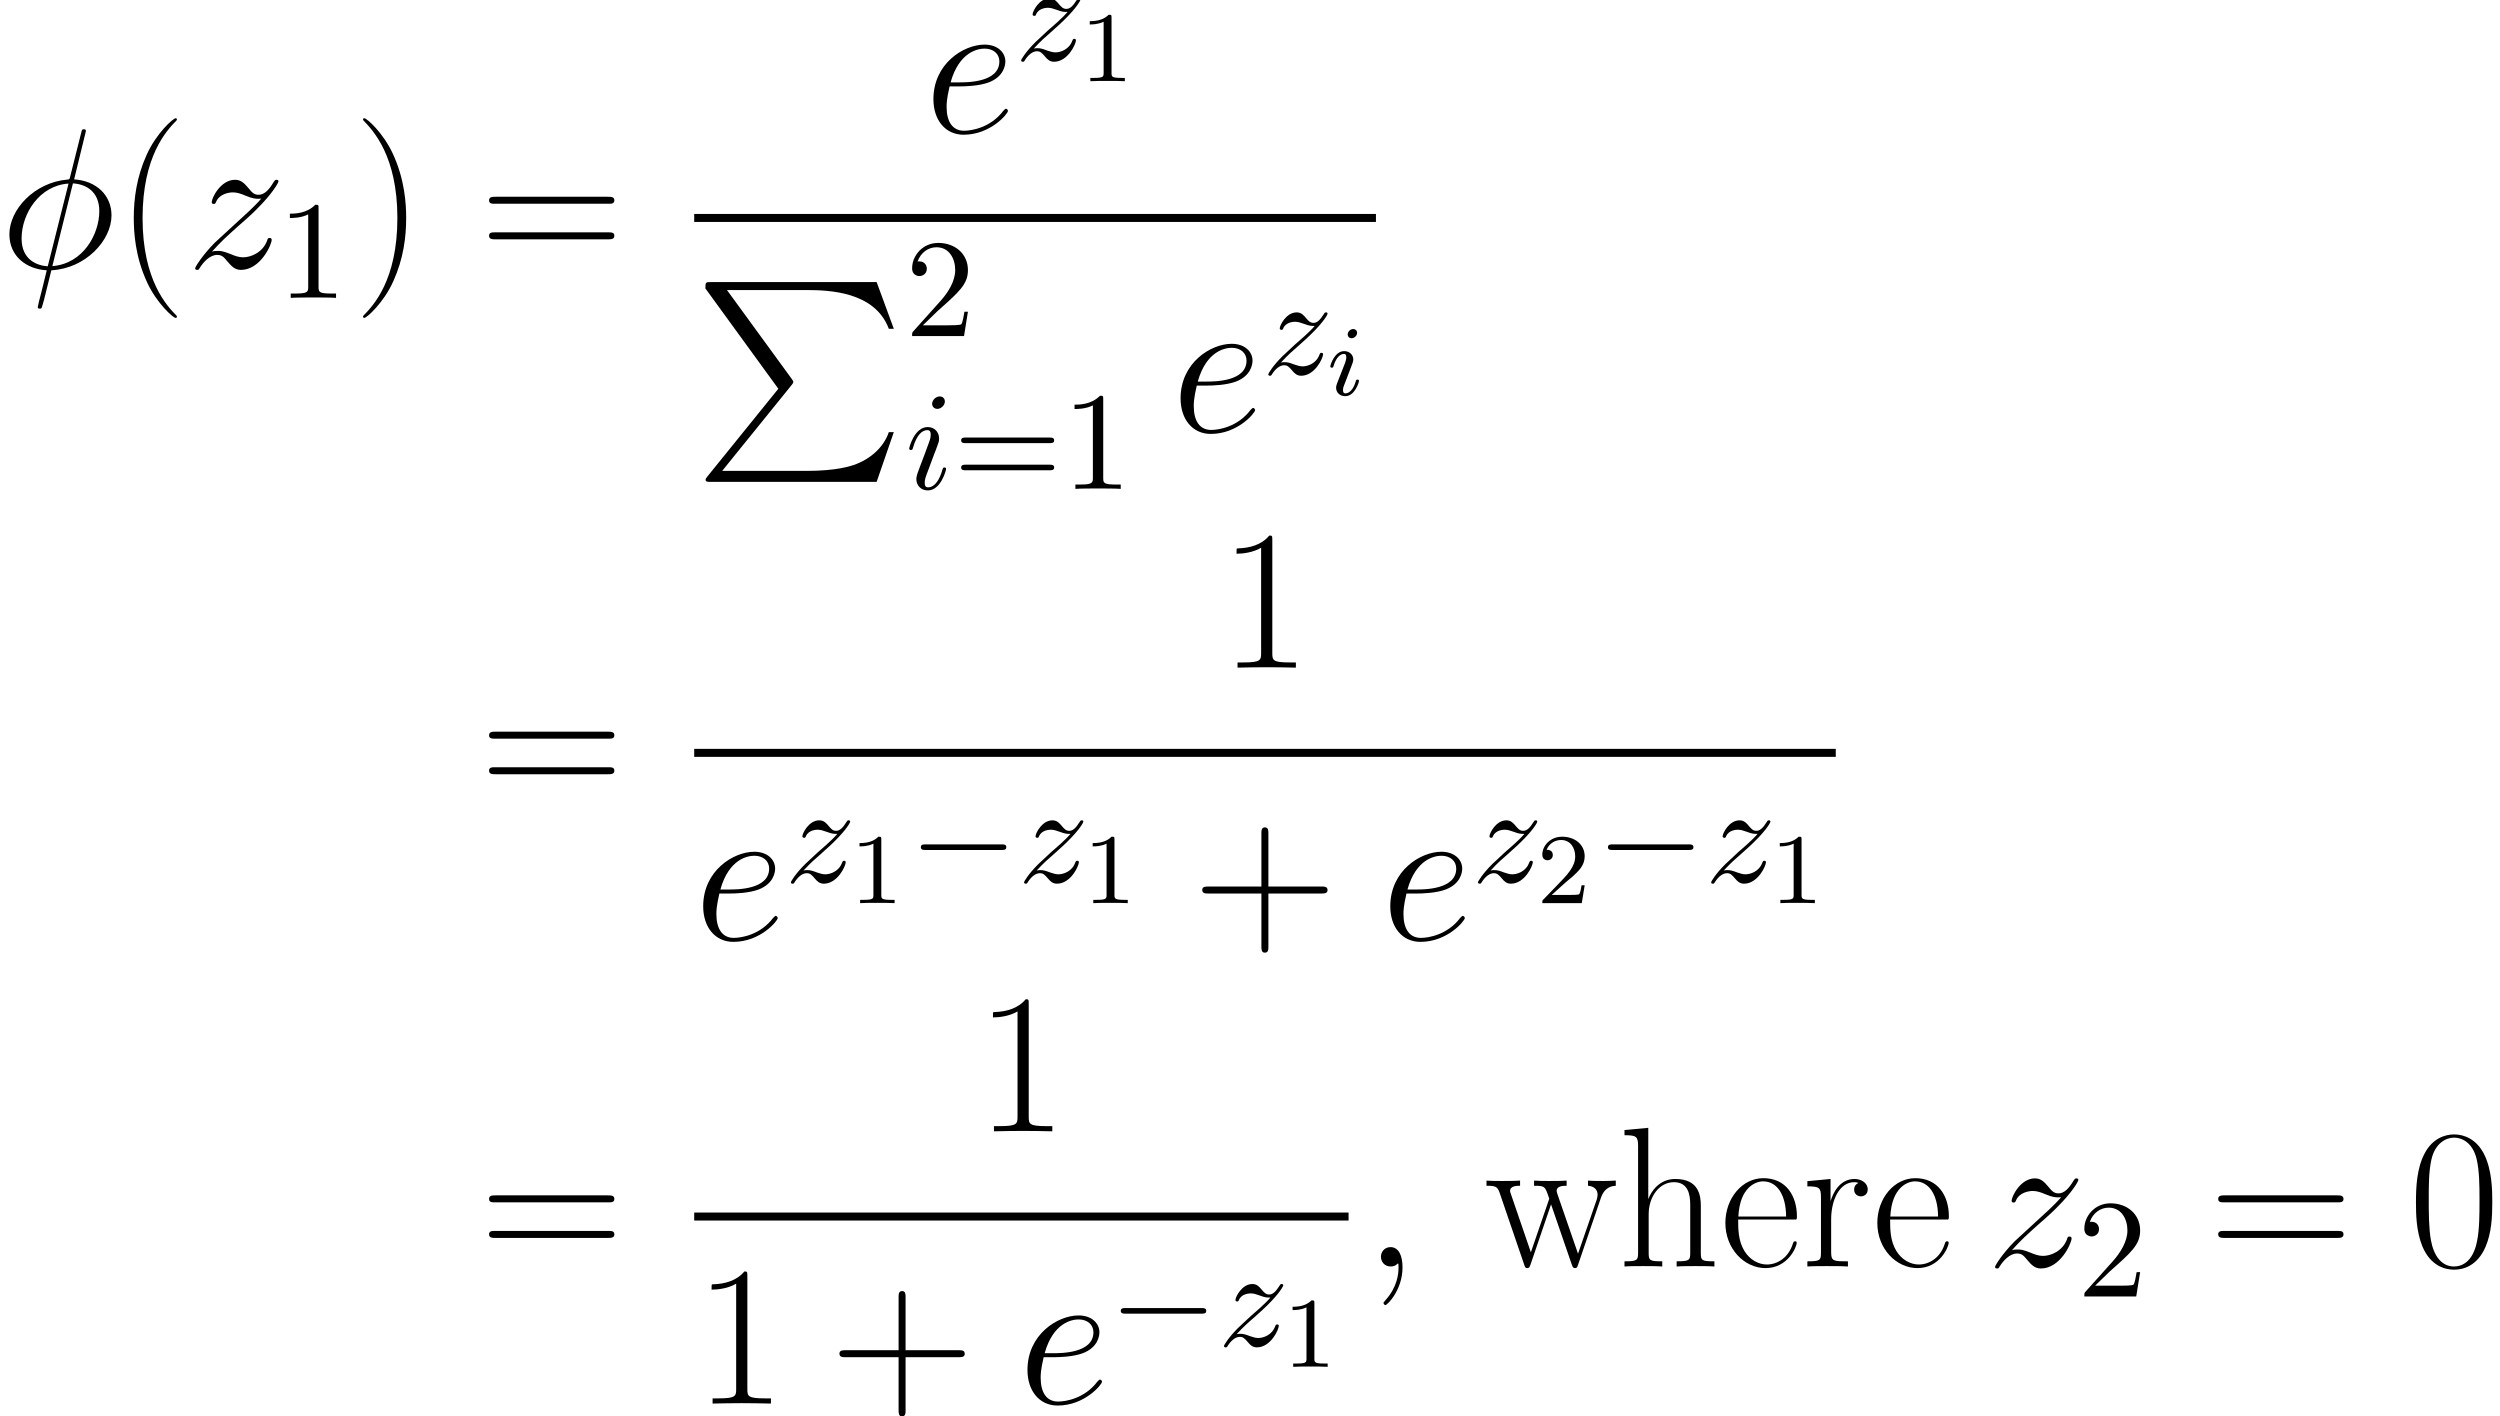 <?xml version='1.0' encoding='UTF-8'?>
<!-- This file was generated by dvisvgm 2.1.3 -->
<svg height='112.981pt' version='1.1' viewBox='133.408 78.705 199.436 112.981' width='199.436pt' xmlns='http://www.w3.org/2000/svg' xmlns:xlink='http://www.w3.org/1999/xlink'>
<defs>
<path d='M6.711 8.512L1.052 15.51C0.925 15.669 0.909 15.701 0.909 15.765C0.909 15.94 1.052 15.94 1.339 15.94H14.553L15.924 11.971H15.526C15.127 13.167 14.059 14.139 12.704 14.601C12.449 14.681 11.349 15.063 9.006 15.063H2.232L7.763 8.225C7.874 8.082 7.906 8.034 7.906 7.97S7.89 7.89 7.795 7.747L2.614 0.638H8.927C10.744 0.638 14.41 0.749 15.526 3.73H15.924L14.553 0H1.339C0.909 0 0.893 0.016 0.893 0.51L6.711 8.512Z' id='g0-80'/>
<path d='M7.353 -2.566C7.543 -2.566 7.744 -2.566 7.744 -2.79S7.543 -3.013 7.353 -3.013H1.317C1.127 -3.013 0.926 -3.013 0.926 -2.79S1.127 -2.566 1.317 -2.566H7.353Z' id='g1-0'/>
<path d='M2.375 -4.973C2.375 -5.149 2.248 -5.276 2.064 -5.276C1.857 -5.276 1.626 -5.085 1.626 -4.846C1.626 -4.67 1.753 -4.543 1.937 -4.543C2.144 -4.543 2.375 -4.734 2.375 -4.973ZM1.211 -2.048L0.781 -0.948C0.741 -0.829 0.701 -0.733 0.701 -0.598C0.701 -0.207 1.004 0.08 1.427 0.08C2.2 0.08 2.527 -1.036 2.527 -1.14C2.527 -1.219 2.463 -1.243 2.407 -1.243C2.311 -1.243 2.295 -1.188 2.271 -1.108C2.088 -0.47 1.761 -0.143 1.443 -0.143C1.347 -0.143 1.251 -0.183 1.251 -0.399C1.251 -0.59 1.307 -0.733 1.411 -0.98C1.49 -1.196 1.57 -1.411 1.658 -1.626L1.905 -2.271C1.977 -2.455 2.072 -2.702 2.072 -2.837C2.072 -3.236 1.753 -3.515 1.347 -3.515C0.574 -3.515 0.239 -2.399 0.239 -2.295C0.239 -2.224 0.295 -2.192 0.359 -2.192C0.462 -2.192 0.47 -2.24 0.494 -2.319C0.717 -3.076 1.084 -3.292 1.323 -3.292C1.435 -3.292 1.514 -3.252 1.514 -3.029C1.514 -2.949 1.506 -2.837 1.427 -2.598L1.211 -2.048Z' id='g2-105'/>
<path d='M3.169 -6.974C3.169 -7.197 3.013 -7.376 2.756 -7.376C2.455 -7.376 2.154 -7.085 2.154 -6.784C2.154 -6.572 2.31 -6.382 2.578 -6.382C2.834 -6.382 3.169 -6.639 3.169 -6.974ZM2.321 -2.778C2.455 -3.102 2.455 -3.124 2.566 -3.426C2.656 -3.649 2.711 -3.805 2.711 -4.017C2.711 -4.519 2.354 -4.932 1.796 -4.932C0.748 -4.932 0.324 -3.314 0.324 -3.214C0.324 -3.102 0.435 -3.102 0.457 -3.102C0.569 -3.102 0.58 -3.124 0.636 -3.303C0.937 -4.352 1.384 -4.686 1.763 -4.686C1.852 -4.686 2.042 -4.686 2.042 -4.329C2.042 -4.095 1.964 -3.861 1.919 -3.749C1.83 -3.459 1.328 -2.165 1.149 -1.685C1.038 -1.395 0.893 -1.027 0.893 -0.792C0.893 -0.268 1.272 0.123 1.808 0.123C2.856 0.123 3.269 -1.495 3.269 -1.596C3.269 -1.707 3.169 -1.707 3.135 -1.707C3.024 -1.707 3.024 -1.674 2.968 -1.506C2.767 -0.803 2.399 -0.123 1.83 -0.123C1.64 -0.123 1.562 -0.234 1.562 -0.491C1.562 -0.77 1.629 -0.926 1.886 -1.607L2.321 -2.778Z' id='g3-105'/>
<path d='M1.484 -0.926C2.087 -1.573 2.41 -1.852 2.812 -2.198C2.812 -2.209 3.504 -2.801 3.905 -3.202C4.965 -4.24 5.211 -4.776 5.211 -4.82C5.211 -4.932 5.11 -4.932 5.088 -4.932C5.01 -4.932 4.977 -4.91 4.921 -4.809C4.586 -4.274 4.352 -4.095 4.084 -4.095S3.682 -4.262 3.515 -4.452C3.303 -4.709 3.113 -4.932 2.745 -4.932C1.908 -4.932 1.395 -3.894 1.395 -3.66C1.395 -3.604 1.428 -3.537 1.529 -3.537S1.651 -3.593 1.674 -3.66C1.886 -4.173 2.533 -4.184 2.622 -4.184C2.856 -4.184 3.068 -4.106 3.325 -4.017C3.771 -3.85 3.894 -3.85 4.184 -3.85C3.783 -3.37 2.845 -2.566 2.633 -2.388L1.629 -1.451C0.87 -0.703 0.48 -0.067 0.48 0.011C0.48 0.123 0.591 0.123 0.614 0.123C0.703 0.123 0.725 0.1 0.792 -0.022C1.049 -0.413 1.384 -0.714 1.741 -0.714C1.997 -0.714 2.109 -0.614 2.388 -0.29C2.578 -0.056 2.778 0.123 3.102 0.123C4.207 0.123 4.854 -1.294 4.854 -1.596C4.854 -1.651 4.809 -1.707 4.72 -1.707C4.619 -1.707 4.597 -1.64 4.564 -1.562C4.307 -0.837 3.593 -0.625 3.225 -0.625C3.002 -0.625 2.801 -0.692 2.566 -0.77C2.187 -0.915 2.02 -0.96 1.785 -0.96C1.763 -0.96 1.584 -0.96 1.484 -0.926Z' id='g3-122'/>
<path d='M6.854 -10.919C6.854 -11.062 6.743 -11.062 6.695 -11.062C6.551 -11.062 6.535 -11.031 6.472 -10.76L5.611 -7.332C5.563 -7.125 5.547 -7.109 5.531 -7.093C5.515 -7.062 5.404 -7.046 5.372 -7.046C2.758 -6.822 0.749 -4.67 0.749 -2.678C0.749 -0.956 2.072 0.096 3.73 0.191C3.602 0.685 3.491 1.196 3.363 1.69C3.14 2.534 3.013 3.061 3.013 3.124C3.013 3.156 3.013 3.252 3.172 3.252C3.22 3.252 3.284 3.252 3.316 3.188C3.347 3.156 3.443 2.774 3.507 2.566L4.097 0.191C6.822 0.048 8.895 -2.184 8.895 -4.192C8.895 -5.802 7.683 -6.95 5.914 -7.062L6.854 -10.919ZM5.818 -6.743C6.87 -6.679 7.922 -6.089 7.922 -4.527C7.922 -2.726 6.663 -0.335 4.176 -0.143L5.818 -6.743ZM3.81 -0.128C3.029 -0.175 1.722 -0.59 1.722 -2.343C1.722 -4.352 3.172 -6.583 5.468 -6.727L3.81 -0.128Z' id='g4-30'/>
<path d='M3.108 0.064C3.108 -0.861 2.805 -1.546 2.152 -1.546C1.642 -1.546 1.387 -1.132 1.387 -0.781S1.626 0 2.168 0C2.375 0 2.55 -0.064 2.694 -0.207C2.726 -0.239 2.742 -0.239 2.758 -0.239C2.79 -0.239 2.79 -0.016 2.79 0.064C2.79 0.59 2.694 1.626 1.769 2.662C1.594 2.853 1.594 2.885 1.594 2.917C1.594 2.997 1.674 3.076 1.753 3.076C1.881 3.076 3.108 1.897 3.108 0.064Z' id='g4-59'/>
<path d='M2.853 -3.698C3.284 -3.698 4.368 -3.73 5.133 -4.017C6.344 -4.479 6.456 -5.404 6.456 -5.691C6.456 -6.392 5.85 -7.03 4.798 -7.03C3.124 -7.03 0.717 -5.515 0.717 -2.678C0.717 -1.004 1.674 0.159 3.124 0.159C5.292 0.159 6.663 -1.53 6.663 -1.737C6.663 -1.833 6.567 -1.913 6.504 -1.913C6.456 -1.913 6.44 -1.897 6.296 -1.753C5.276 -0.399 3.762 -0.159 3.156 -0.159C2.248 -0.159 1.769 -0.877 1.769 -2.056C1.769 -2.279 1.769 -2.678 2.008 -3.698H2.853ZM2.088 -4.017C2.774 -6.472 4.288 -6.711 4.798 -6.711C5.499 -6.711 5.978 -6.296 5.978 -5.691C5.978 -4.017 3.427 -4.017 2.758 -4.017H2.088Z' id='g4-101'/>
<path d='M2.024 -1.291C2.71 -2.072 3.268 -2.566 4.065 -3.284C5.021 -4.113 5.436 -4.511 5.659 -4.75C6.775 -5.85 7.332 -6.775 7.332 -6.902S7.205 -7.03 7.173 -7.03C7.062 -7.03 7.03 -6.966 6.95 -6.854C6.551 -6.169 6.169 -5.834 5.754 -5.834C5.42 -5.834 5.244 -5.978 4.941 -6.36C4.607 -6.759 4.336 -7.03 3.873 -7.03C2.71 -7.03 2.008 -5.579 2.008 -5.244C2.008 -5.197 2.024 -5.101 2.168 -5.101C2.295 -5.101 2.311 -5.165 2.359 -5.276C2.63 -5.914 3.395 -6.025 3.698 -6.025C4.033 -6.025 4.352 -5.914 4.686 -5.77C5.292 -5.515 5.547 -5.515 5.707 -5.515C5.818 -5.515 5.882 -5.515 5.962 -5.531C5.436 -4.91 4.575 -4.144 3.858 -3.491L2.248 -2.008C1.275 -1.02 0.685 -0.08 0.685 0.032C0.685 0.128 0.765 0.159 0.861 0.159S0.972 0.143 1.084 -0.048C1.339 -0.446 1.849 -1.036 2.439 -1.036C2.774 -1.036 2.933 -0.925 3.252 -0.526C3.555 -0.175 3.826 0.159 4.336 0.159C5.898 0.159 6.791 -1.865 6.791 -2.232C6.791 -2.295 6.775 -2.391 6.615 -2.391C6.488 -2.391 6.472 -2.327 6.424 -2.168C6.073 -1.227 5.133 -0.845 4.511 -0.845C4.176 -0.845 3.858 -0.956 3.523 -1.1C2.885 -1.355 2.71 -1.355 2.503 -1.355C2.343 -1.355 2.168 -1.355 2.024 -1.291Z' id='g4-122'/>
<path d='M2.503 -5.077C2.503 -5.292 2.487 -5.3 2.271 -5.3C1.945 -4.981 1.522 -4.79 0.765 -4.79V-4.527C0.98 -4.527 1.411 -4.527 1.873 -4.742V-0.654C1.873 -0.359 1.849 -0.263 1.092 -0.263H0.813V0C1.14 -0.024 1.825 -0.024 2.184 -0.024S3.236 -0.024 3.563 0V-0.263H3.284C2.527 -0.263 2.503 -0.359 2.503 -0.654V-5.077Z' id='g5-49'/>
<path d='M2.248 -1.626C2.375 -1.745 2.71 -2.008 2.837 -2.12C3.332 -2.574 3.802 -3.013 3.802 -3.738C3.802 -4.686 3.005 -5.3 2.008 -5.3C1.052 -5.3 0.422 -4.575 0.422 -3.865C0.422 -3.475 0.733 -3.419 0.845 -3.419C1.012 -3.419 1.259 -3.539 1.259 -3.842C1.259 -4.256 0.861 -4.256 0.765 -4.256C0.996 -4.838 1.53 -5.037 1.921 -5.037C2.662 -5.037 3.045 -4.407 3.045 -3.738C3.045 -2.909 2.463 -2.303 1.522 -1.339L0.518 -0.303C0.422 -0.215 0.422 -0.199 0.422 0H3.571L3.802 -1.427H3.555C3.531 -1.267 3.467 -0.869 3.371 -0.717C3.324 -0.654 2.718 -0.654 2.59 -0.654H1.172L2.248 -1.626Z' id='g5-50'/>
<path d='M3.28 -7.141C3.28 -7.409 3.28 -7.431 3.024 -7.431C2.332 -6.717 1.35 -6.717 0.993 -6.717V-6.371C1.216 -6.371 1.875 -6.371 2.455 -6.661V-0.881C2.455 -0.48 2.421 -0.346 1.417 -0.346H1.06V0C1.451 -0.033 2.421 -0.033 2.868 -0.033S4.285 -0.033 4.675 0V-0.346H4.318C3.314 -0.346 3.28 -0.469 3.28 -0.881V-7.141Z' id='g6-49'/>
<path d='M1.417 -0.859L2.6 -2.008C4.34 -3.548 5.01 -4.151 5.01 -5.267C5.01 -6.539 4.006 -7.431 2.644 -7.431C1.384 -7.431 0.558 -6.405 0.558 -5.412C0.558 -4.787 1.116 -4.787 1.149 -4.787C1.339 -4.787 1.73 -4.921 1.73 -5.378C1.73 -5.668 1.529 -5.958 1.138 -5.958C1.049 -5.958 1.027 -5.958 0.993 -5.947C1.25 -6.673 1.852 -7.085 2.499 -7.085C3.515 -7.085 3.995 -6.182 3.995 -5.267C3.995 -4.374 3.437 -3.492 2.823 -2.801L0.681 -0.413C0.558 -0.29 0.558 -0.268 0.558 0H4.698L5.01 -1.942H4.731C4.675 -1.607 4.597 -1.116 4.486 -0.948C4.407 -0.859 3.671 -0.859 3.426 -0.859H1.417Z' id='g6-50'/>
<path d='M7.666 -3.649C7.833 -3.649 8.045 -3.649 8.045 -3.872S7.833 -4.095 7.677 -4.095H0.993C0.837 -4.095 0.625 -4.095 0.625 -3.872S0.837 -3.649 1.004 -3.649H7.666ZM7.677 -1.484C7.833 -1.484 8.045 -1.484 8.045 -1.707S7.833 -1.93 7.666 -1.93H1.004C0.837 -1.93 0.625 -1.93 0.625 -1.707S0.837 -1.484 0.993 -1.484H7.677Z' id='g6-61'/>
<path d='M4.878 3.889C4.878 3.873 4.878 3.842 4.83 3.794C4.097 3.045 2.136 1.004 2.136 -3.969S4.065 -10.967 4.846 -11.764C4.846 -11.78 4.878 -11.812 4.878 -11.86S4.83 -11.939 4.766 -11.939C4.591 -11.939 3.236 -10.76 2.455 -9.006C1.658 -7.237 1.435 -5.515 1.435 -3.985C1.435 -2.837 1.546 -0.893 2.503 1.164C3.268 2.821 4.575 3.985 4.766 3.985C4.846 3.985 4.878 3.953 4.878 3.889Z' id='g7-40'/>
<path d='M4.192 -3.969C4.192 -5.117 4.081 -7.062 3.124 -9.118C2.359 -10.776 1.052 -11.939 0.861 -11.939C0.813 -11.939 0.749 -11.923 0.749 -11.844C0.749 -11.812 0.765 -11.796 0.781 -11.764C1.546 -10.967 3.491 -8.942 3.491 -3.985C3.491 0.988 1.562 3.013 0.781 3.81C0.765 3.842 0.749 3.858 0.749 3.889C0.749 3.969 0.813 3.985 0.861 3.985C1.036 3.985 2.391 2.805 3.172 1.052C3.969 -0.717 4.192 -2.439 4.192 -3.969Z' id='g7-41'/>
<path d='M6.009 -3.698H10.234C10.457 -3.698 10.728 -3.698 10.728 -3.969C10.728 -4.256 10.473 -4.256 10.234 -4.256H6.009V-8.48C6.009 -8.703 6.009 -8.974 5.738 -8.974C5.452 -8.974 5.452 -8.719 5.452 -8.48V-4.256H1.227C1.004 -4.256 0.733 -4.256 0.733 -3.985C0.733 -3.698 0.988 -3.698 1.227 -3.698H5.452V0.526C5.452 0.749 5.452 1.02 5.723 1.02C6.009 1.02 6.009 0.765 6.009 0.526V-3.698Z' id='g7-43'/>
<path d='M6.695 -5.117C6.695 -6.089 6.679 -7.747 6.009 -9.022C5.42 -10.138 4.479 -10.537 3.65 -10.537C2.885 -10.537 1.913 -10.186 1.307 -9.038C0.669 -7.843 0.606 -6.36 0.606 -5.117C0.606 -4.208 0.622 -2.821 1.116 -1.61C1.801 0.032 3.029 0.255 3.65 0.255C4.384 0.255 5.499 -0.048 6.153 -1.562C6.631 -2.662 6.695 -3.953 6.695 -5.117ZM3.65 0C2.63 0 2.024 -0.877 1.801 -2.088C1.626 -3.029 1.626 -4.399 1.626 -5.292C1.626 -6.52 1.626 -7.54 1.833 -8.512C2.136 -9.867 3.029 -10.281 3.65 -10.281C4.304 -10.281 5.149 -9.851 5.452 -8.544C5.659 -7.635 5.675 -6.567 5.675 -5.292C5.675 -4.256 5.675 -2.981 5.483 -2.04C5.149 -0.303 4.208 0 3.65 0Z' id='g7-48'/>
<path d='M4.24 -10.186C4.24 -10.521 4.224 -10.537 4.001 -10.537C3.379 -9.787 2.439 -9.548 1.546 -9.516C1.498 -9.516 1.419 -9.516 1.403 -9.484S1.387 -9.421 1.387 -9.086C1.881 -9.086 2.71 -9.182 3.347 -9.564V-1.164C3.347 -0.606 3.316 -0.414 1.945 -0.414H1.466V0C2.232 -0.016 3.029 -0.032 3.794 -0.032S5.356 -0.016 6.121 0V-0.414H5.643C4.272 -0.414 4.24 -0.59 4.24 -1.164V-10.186Z' id='g7-49'/>
<path d='M10.25 -5.117C10.489 -5.117 10.728 -5.117 10.728 -5.388C10.728 -5.675 10.457 -5.675 10.186 -5.675H1.275C1.004 -5.675 0.733 -5.675 0.733 -5.388C0.733 -5.117 0.972 -5.117 1.211 -5.117H10.25ZM10.186 -2.279C10.457 -2.279 10.728 -2.279 10.728 -2.566C10.728 -2.837 10.489 -2.837 10.25 -2.837H1.211C0.972 -2.837 0.733 -2.837 0.733 -2.566C0.733 -2.279 1.004 -2.279 1.275 -2.279H10.186Z' id='g7-61'/>
<path d='M6.073 -3.746C6.137 -3.81 6.137 -3.842 6.137 -4.001C6.137 -5.627 5.276 -7.046 3.459 -7.046C1.769 -7.046 0.43 -5.436 0.43 -3.475C0.43 -1.403 1.945 0.128 3.634 0.128C5.42 0.128 6.121 -1.562 6.121 -1.897C6.121 -2.008 6.025 -2.008 5.994 -2.008C5.882 -2.008 5.866 -1.977 5.802 -1.785C5.452 -0.701 4.575 -0.159 3.746 -0.159C3.061 -0.159 2.375 -0.542 1.945 -1.243C1.451 -2.056 1.451 -2.997 1.451 -3.746H6.073ZM1.466 -3.985C1.578 -6.28 2.805 -6.791 3.443 -6.791C4.527 -6.791 5.26 -5.77 5.276 -3.985H1.466Z' id='g7-101'/>
<path d='M6.615 -4.846C6.615 -5.659 6.456 -6.982 4.575 -6.982C3.268 -6.982 2.63 -5.93 2.439 -5.404H2.423V-11.062L0.526 -10.887V-10.473C1.466 -10.473 1.61 -10.377 1.61 -9.612V-1.1C1.61 -0.494 1.546 -0.414 0.526 -0.414V0C0.909 -0.032 1.61 -0.032 2.024 -0.032S3.156 -0.032 3.539 0V-0.414C2.519 -0.414 2.455 -0.478 2.455 -1.1V-4.16C2.455 -5.627 3.347 -6.727 4.463 -6.727C5.643 -6.727 5.77 -5.675 5.77 -4.91V-1.1C5.77 -0.494 5.707 -0.414 4.686 -0.414V0C5.069 -0.032 5.77 -0.032 6.185 -0.032S7.317 -0.032 7.699 0V-0.414C6.679 -0.414 6.615 -0.478 6.615 -1.1V-4.846Z' id='g7-104'/>
<path d='M2.391 -3.762C2.391 -5.292 3.045 -6.727 4.24 -6.727C4.352 -6.727 4.463 -6.711 4.575 -6.663C4.575 -6.663 4.224 -6.551 4.224 -6.137C4.224 -5.754 4.527 -5.595 4.766 -5.595C4.957 -5.595 5.308 -5.707 5.308 -6.153C5.308 -6.663 4.798 -6.982 4.256 -6.982C3.045 -6.982 2.519 -5.802 2.359 -5.244H2.343V-6.982L0.494 -6.806V-6.392C1.435 -6.392 1.578 -6.296 1.578 -5.531V-1.1C1.578 -0.494 1.514 -0.414 0.494 -0.414V0C0.877 -0.032 1.61 -0.032 2.024 -0.032C2.487 -0.032 3.3 -0.032 3.73 0V-0.414C2.582 -0.414 2.391 -0.414 2.391 -1.132V-3.762Z' id='g7-114'/>
<path d='M9.277 -5.452C9.596 -6.392 10.234 -6.424 10.473 -6.44V-6.854C10.154 -6.838 9.835 -6.822 9.516 -6.822C9.213 -6.822 8.528 -6.822 8.257 -6.854V-6.44C8.751 -6.408 9.022 -6.121 9.022 -5.723C9.022 -5.611 8.99 -5.468 8.958 -5.356L7.46 -1.02L5.834 -5.723C5.802 -5.834 5.754 -5.962 5.754 -6.025C5.754 -6.44 6.296 -6.44 6.551 -6.44V-6.854C6.185 -6.822 5.515 -6.822 5.133 -6.822C4.734 -6.822 4.32 -6.822 3.953 -6.854V-6.44C4.83 -6.44 4.83 -6.408 5.165 -5.404L3.698 -1.132L2.12 -5.738C2.04 -5.946 2.04 -5.978 2.04 -6.025C2.04 -6.44 2.582 -6.44 2.837 -6.44V-6.854C2.455 -6.822 1.785 -6.822 1.387 -6.822C1.036 -6.822 0.494 -6.822 0.159 -6.854V-6.44C0.861 -6.44 1.036 -6.392 1.211 -5.866L3.172 -0.128C3.236 0.08 3.284 0.128 3.411 0.128C3.523 0.128 3.587 0.096 3.666 -0.143L5.308 -4.957L6.966 -0.143C7.046 0.096 7.109 0.128 7.221 0.128C7.348 0.128 7.396 0.08 7.46 -0.128L9.277 -5.452Z' id='g7-119'/>
</defs>
<g id='page1'>
<use x='133.408' xlink:href='#g4-30' y='100.077'/>
<use x='142.645' xlink:href='#g7-40' y='100.077'/>
<use x='148.29' xlink:href='#g4-122' y='100.077'/>
<use x='155.54' xlink:href='#g6-49' y='102.468'/>
<use x='161.618' xlink:href='#g7-41' y='100.077'/>
<use x='171.69' xlink:href='#g7-61' y='100.077'/>
<use x='207.154' xlink:href='#g4-101' y='89.294'/>
<use x='214.388' xlink:href='#g3-122' y='83.509'/>
<use x='219.577' xlink:href='#g5-49' y='85.183'/>
<rect height='0.638' width='54.385' x='188.788' y='95.773'/>
<use x='188.788' xlink:href='#g0-80' y='101.206'/>
<use x='205.614' xlink:href='#g6-50' y='105.515'/>
<use x='205.614' xlink:href='#g3-105' y='117.705'/>
<use x='209.458' xlink:href='#g6-61' y='117.705'/>
<use x='218.137' xlink:href='#g6-49' y='117.705'/>
<use x='226.871' xlink:href='#g4-101' y='113.162'/>
<use x='234.104' xlink:href='#g3-122' y='108.557'/>
<use x='239.294' xlink:href='#g2-105' y='110.23'/>
<use x='171.69' xlink:href='#g7-61' y='142.749'/>
<use x='230.666' xlink:href='#g7-49' y='131.965'/>
<rect height='0.638' width='91.066' x='188.788' y='138.445'/>
<use x='188.788' xlink:href='#g4-101' y='153.683'/>
<use x='196.022' xlink:href='#g3-122' y='149.078'/>
<use x='201.211' xlink:href='#g5-49' y='150.752'/>
<use x='205.943' xlink:href='#g1-0' y='149.078'/>
<use x='214.622' xlink:href='#g3-122' y='149.078'/>
<use x='219.811' xlink:href='#g5-49' y='150.752'/>
<use x='228.584' xlink:href='#g7-43' y='153.683'/>
<use x='243.6' xlink:href='#g4-101' y='153.683'/>
<use x='250.834' xlink:href='#g3-122' y='149.078'/>
<use x='256.023' xlink:href='#g5-50' y='150.752'/>
<use x='260.756' xlink:href='#g1-0' y='149.078'/>
<use x='269.434' xlink:href='#g3-122' y='149.078'/>
<use x='274.623' xlink:href='#g5-49' y='150.752'/>
<use x='171.69' xlink:href='#g7-61' y='179.739'/>
<use x='211.234' xlink:href='#g7-49' y='168.955'/>
<rect height='0.638' width='52.201' x='188.788' y='175.435'/>
<use x='188.788' xlink:href='#g7-49' y='190.673'/>
<use x='199.641' xlink:href='#g7-43' y='190.673'/>
<use x='214.657' xlink:href='#g4-101' y='190.673'/>
<use x='221.891' xlink:href='#g1-0' y='186.068'/>
<use x='230.57' xlink:href='#g3-122' y='186.068'/>
<use x='235.759' xlink:href='#g5-49' y='187.742'/>
<use x='242.185' xlink:href='#g4-59' y='179.739'/>
<use x='251.834' xlink:href='#g7-119' y='179.739'/>
<use x='262.475' xlink:href='#g7-104' y='179.739'/>
<use x='270.619' xlink:href='#g7-101' y='179.739'/>
<use x='277.096' xlink:href='#g7-114' y='179.739'/>
<use x='282.741' xlink:href='#g7-101' y='179.739'/>
<use x='291.876' xlink:href='#g4-122' y='179.739'/>
<use x='299.126' xlink:href='#g6-50' y='182.13'/>
<use x='309.631' xlink:href='#g7-61' y='179.739'/>
<use x='325.534' xlink:href='#g7-48' y='179.739'/>
</g>
</svg>